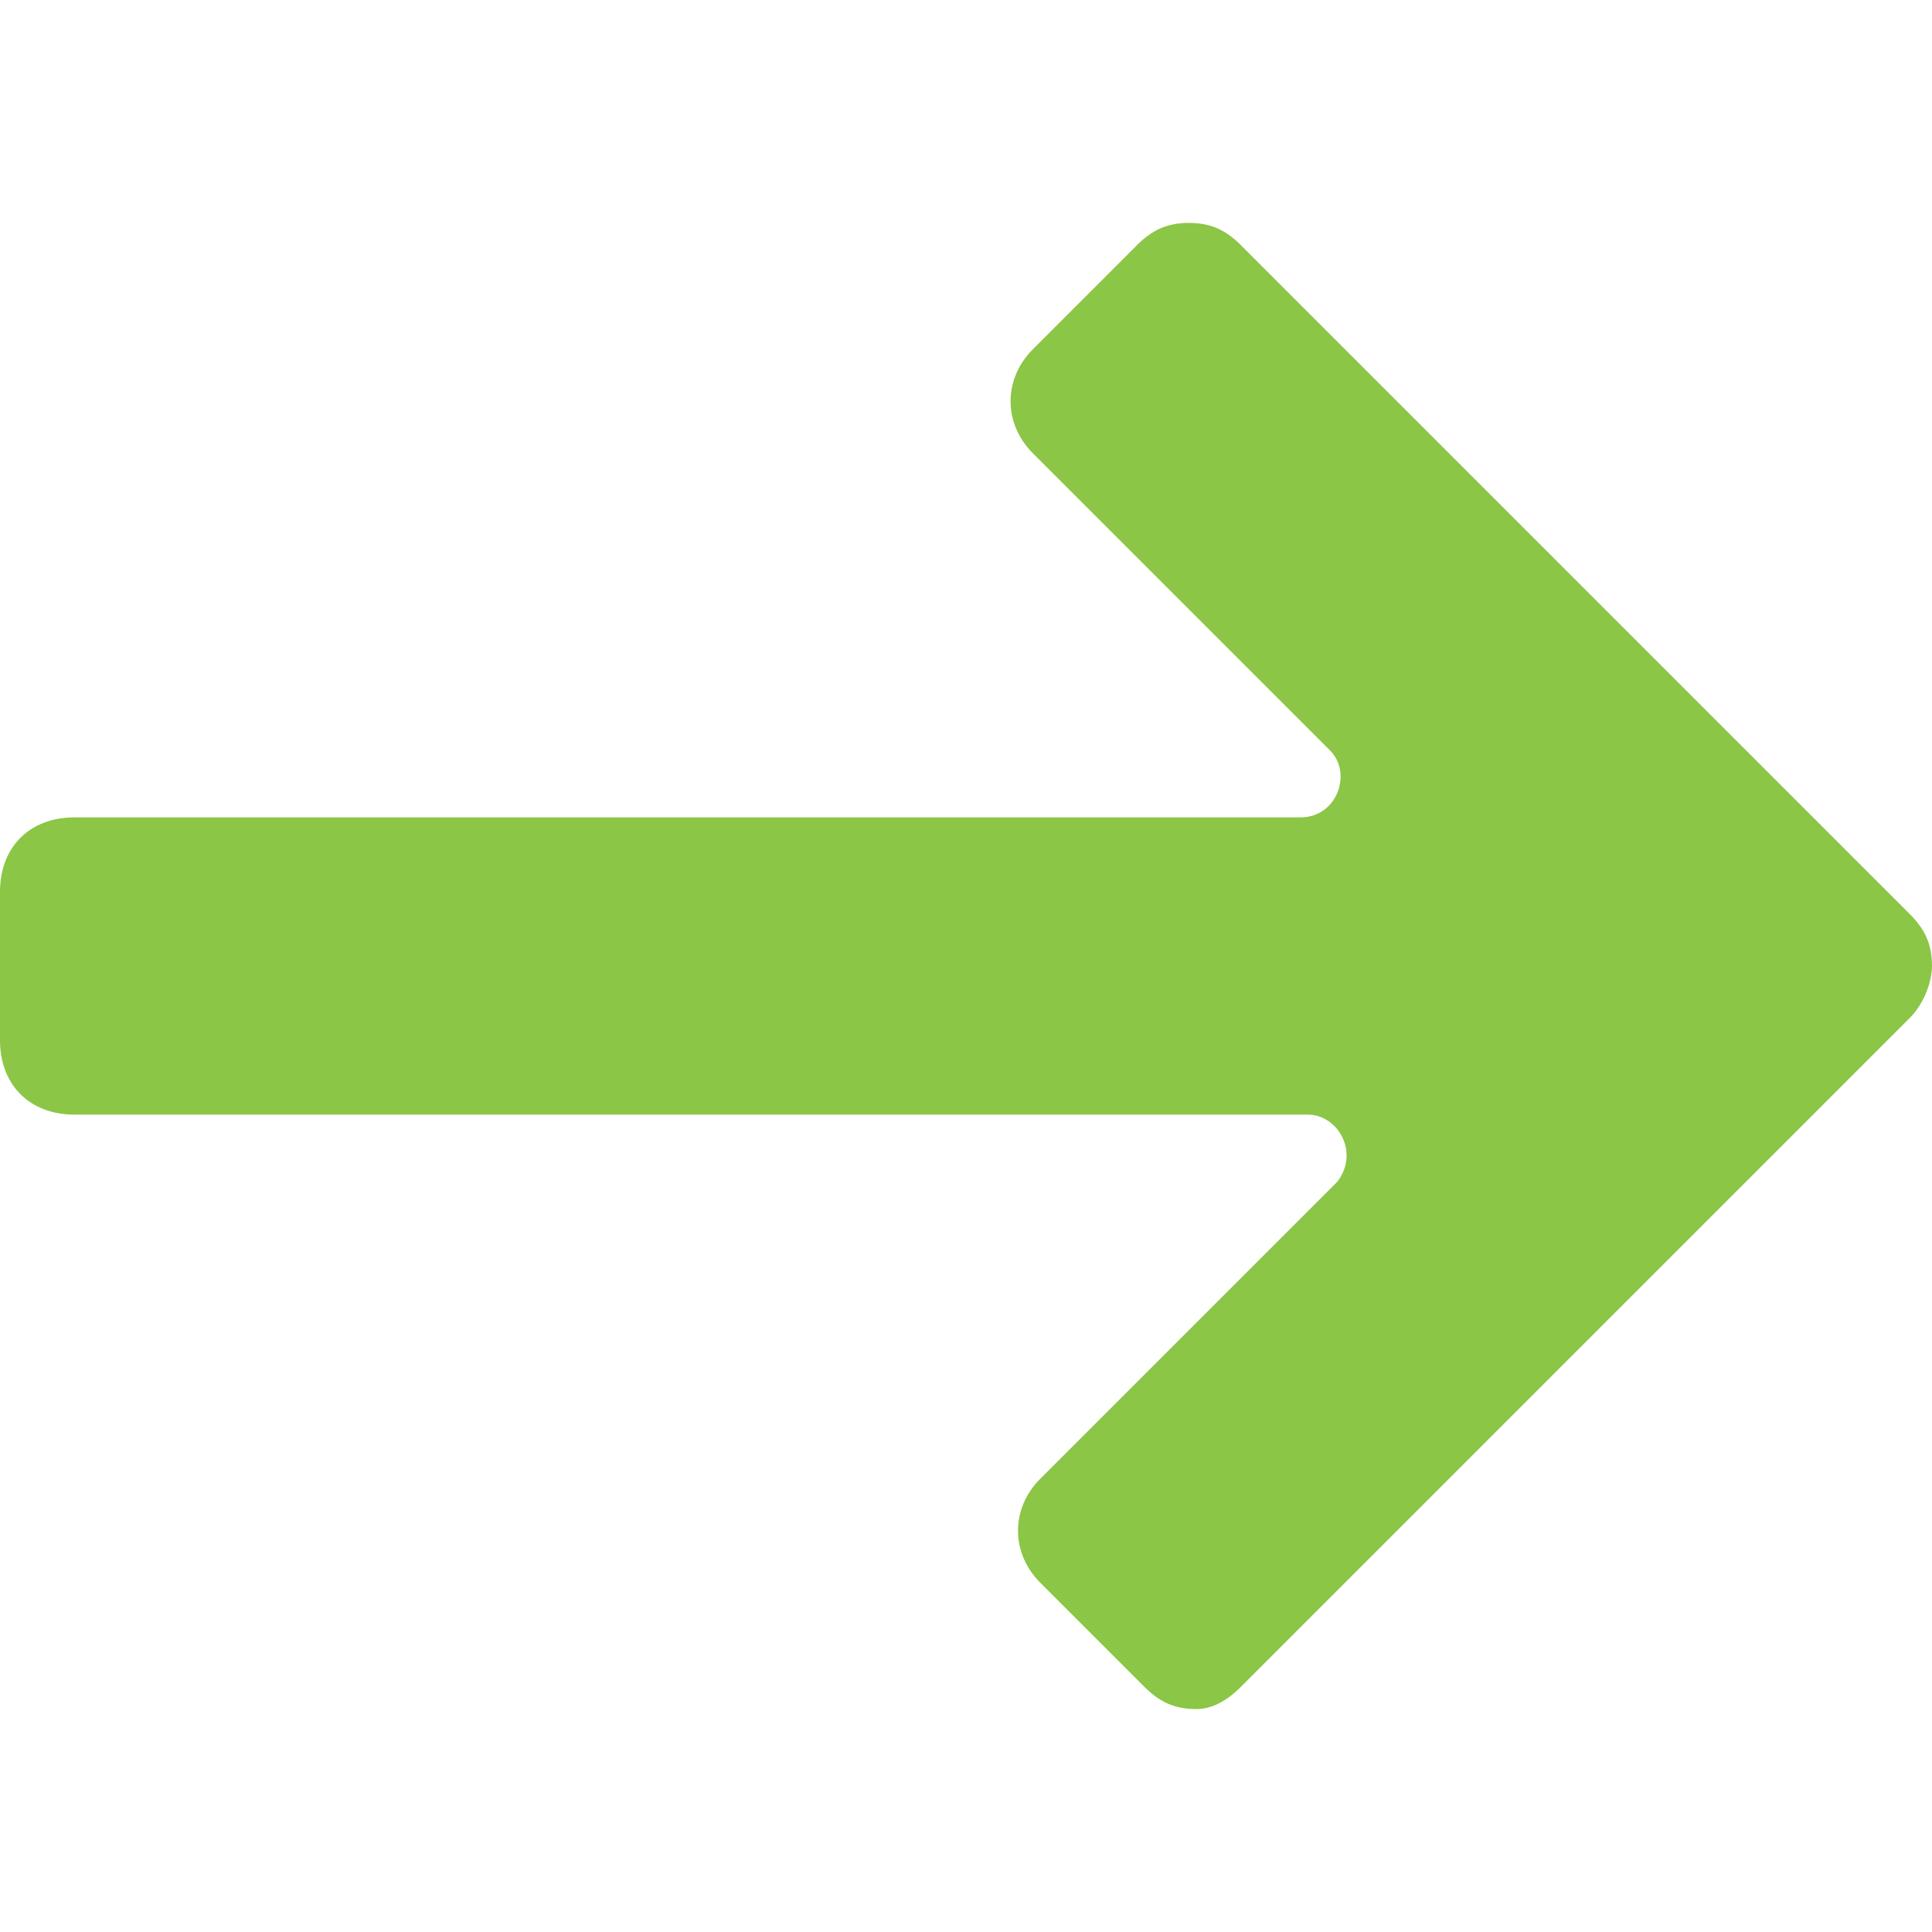 <?xml version="1.0" encoding="iso-8859-1"?>
<svg xmlns="http://www.w3.org/2000/svg" xmlns:xlink="http://www.w3.org/1999/xlink" version="1.1" viewBox="0 0 26 26" enable-background="new 0 0 26 26" width="512px" height="512px">
  <path d="M16.7,22.7l9-9c0.2-0.2,0.3-0.5,0.3-0.7c0-0.3-0.1-0.5-0.3-0.7l-9-9C16.5,3.1,16.3,3,16,3s-0.5,0.1-0.7,0.3l-1.4,1.4  c-0.4,0.4-0.4,1,0,1.4l4,4c0.3,0.3,0.1,0.9-0.4,0.9H1c-0.6,0-1,0.4-1,1v2c0,0.6,0.4,1,1,1h16.6c0.4,0,0.7,0.5,0.4,0.9l-4,4  c-0.4,0.4-0.4,1,0,1.4l1.4,1.4c0.2,0.2,0.4,0.3,0.7,0.3C16.3,23,16.5,22.9,16.7,22.7z" fill="#8bc646"/>
</svg>
